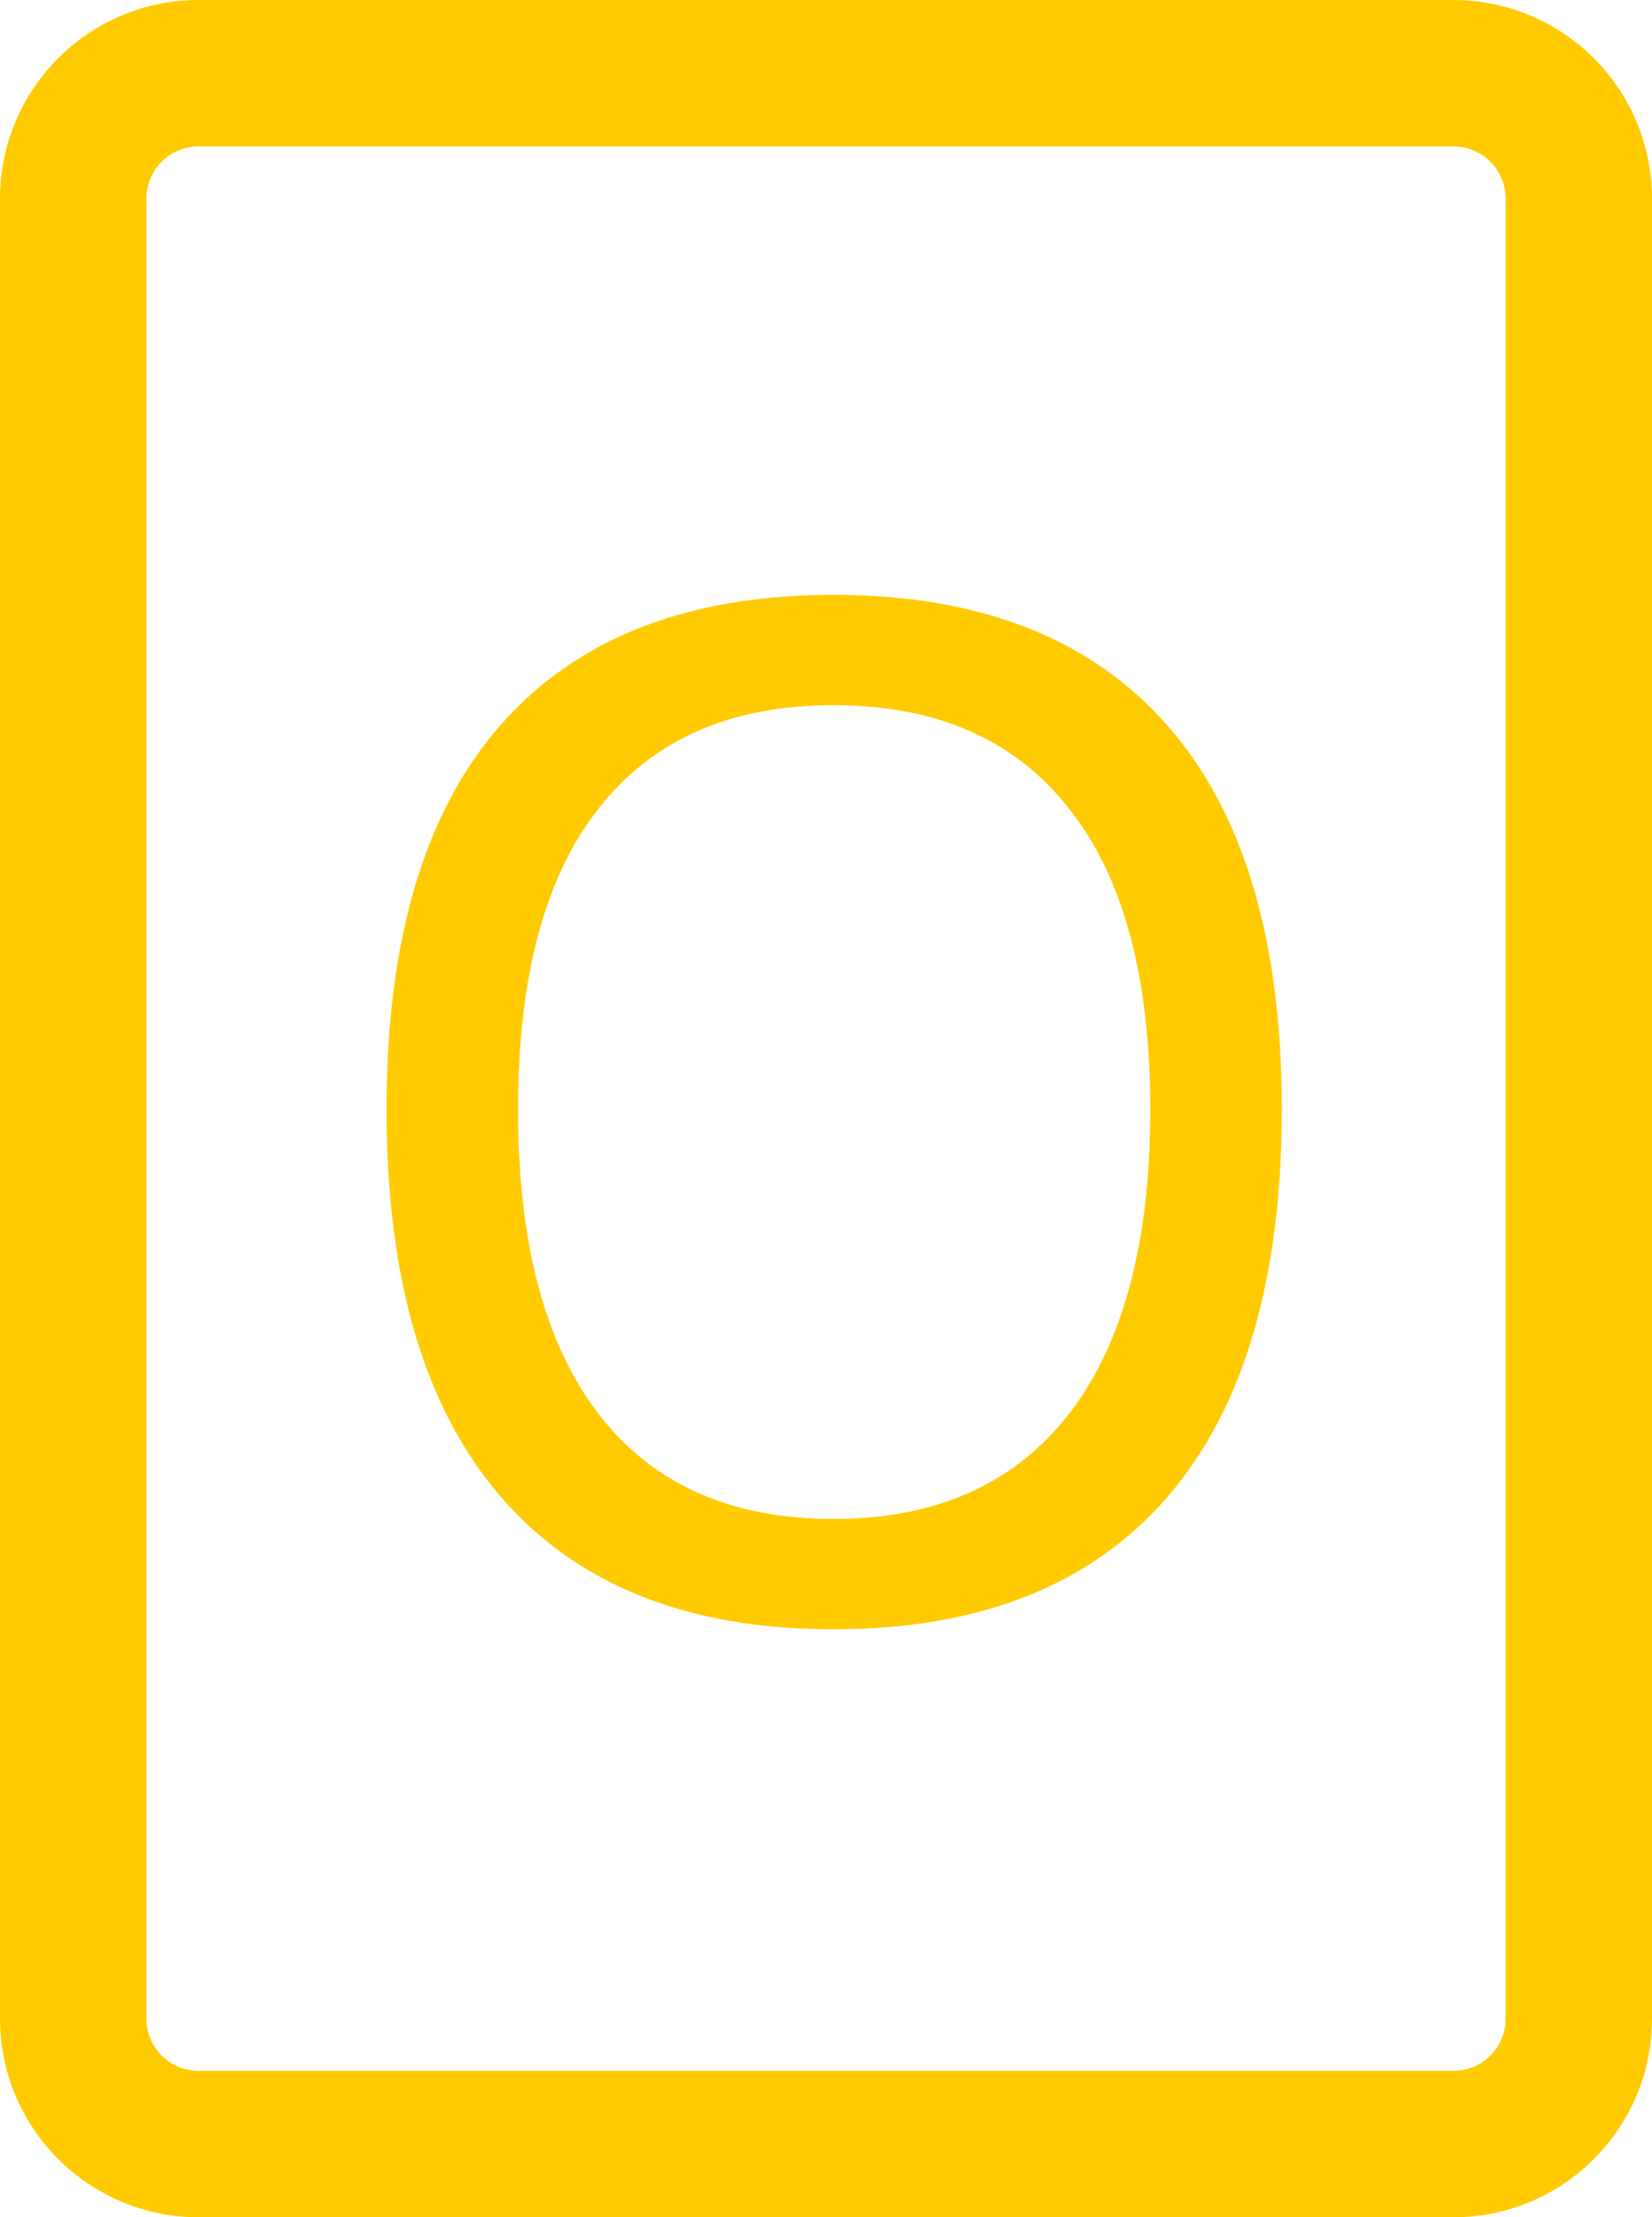 <svg width="79" height="106" viewBox="0 0 79 106" fill="none" xmlns="http://www.w3.org/2000/svg">
<path fill-rule="evenodd" clip-rule="evenodd" d="M9.5 0C4.253 0 0 4.253 0 9.5V96.5C0 101.747 4.253 106 9.5 106H69.5C74.747 106 79 101.747 79 96.5V9.5C79 4.253 74.747 0 69.5 0H9.5ZM7 9.5C7 8.119 8.119 7 9.5 7H69.5C70.881 7 72 8.119 72 9.5V96.5C72 97.881 70.881 99 69.5 99H9.5C8.119 99 7 97.881 7 96.5V9.5ZM23.953 71.562C27.599 75.781 32.898 77.891 39.852 77.891C46.857 77.891 52.182 75.781 55.828 71.562C59.474 67.344 61.297 61.172 61.297 53.047C61.297 44.948 59.474 38.828 55.828 34.688C52.182 30.521 46.857 28.438 39.852 28.438C32.872 28.438 27.56 30.521 23.914 34.688C20.294 38.828 18.484 44.948 18.484 53.047C18.484 61.172 20.307 67.344 23.953 71.562ZM51.102 67.617C48.497 70.951 44.747 72.617 39.852 72.617C34.956 72.617 31.219 70.951 28.641 67.617C26.062 64.284 24.773 59.427 24.773 53.047C24.773 46.693 26.062 41.888 28.641 38.633C31.219 35.352 34.956 33.711 39.852 33.711C44.773 33.711 48.523 35.352 51.102 38.633C53.706 41.888 55.008 46.693 55.008 53.047C55.008 59.401 53.706 64.258 51.102 67.617Z" fill="#FFCB00"/>
</svg>
